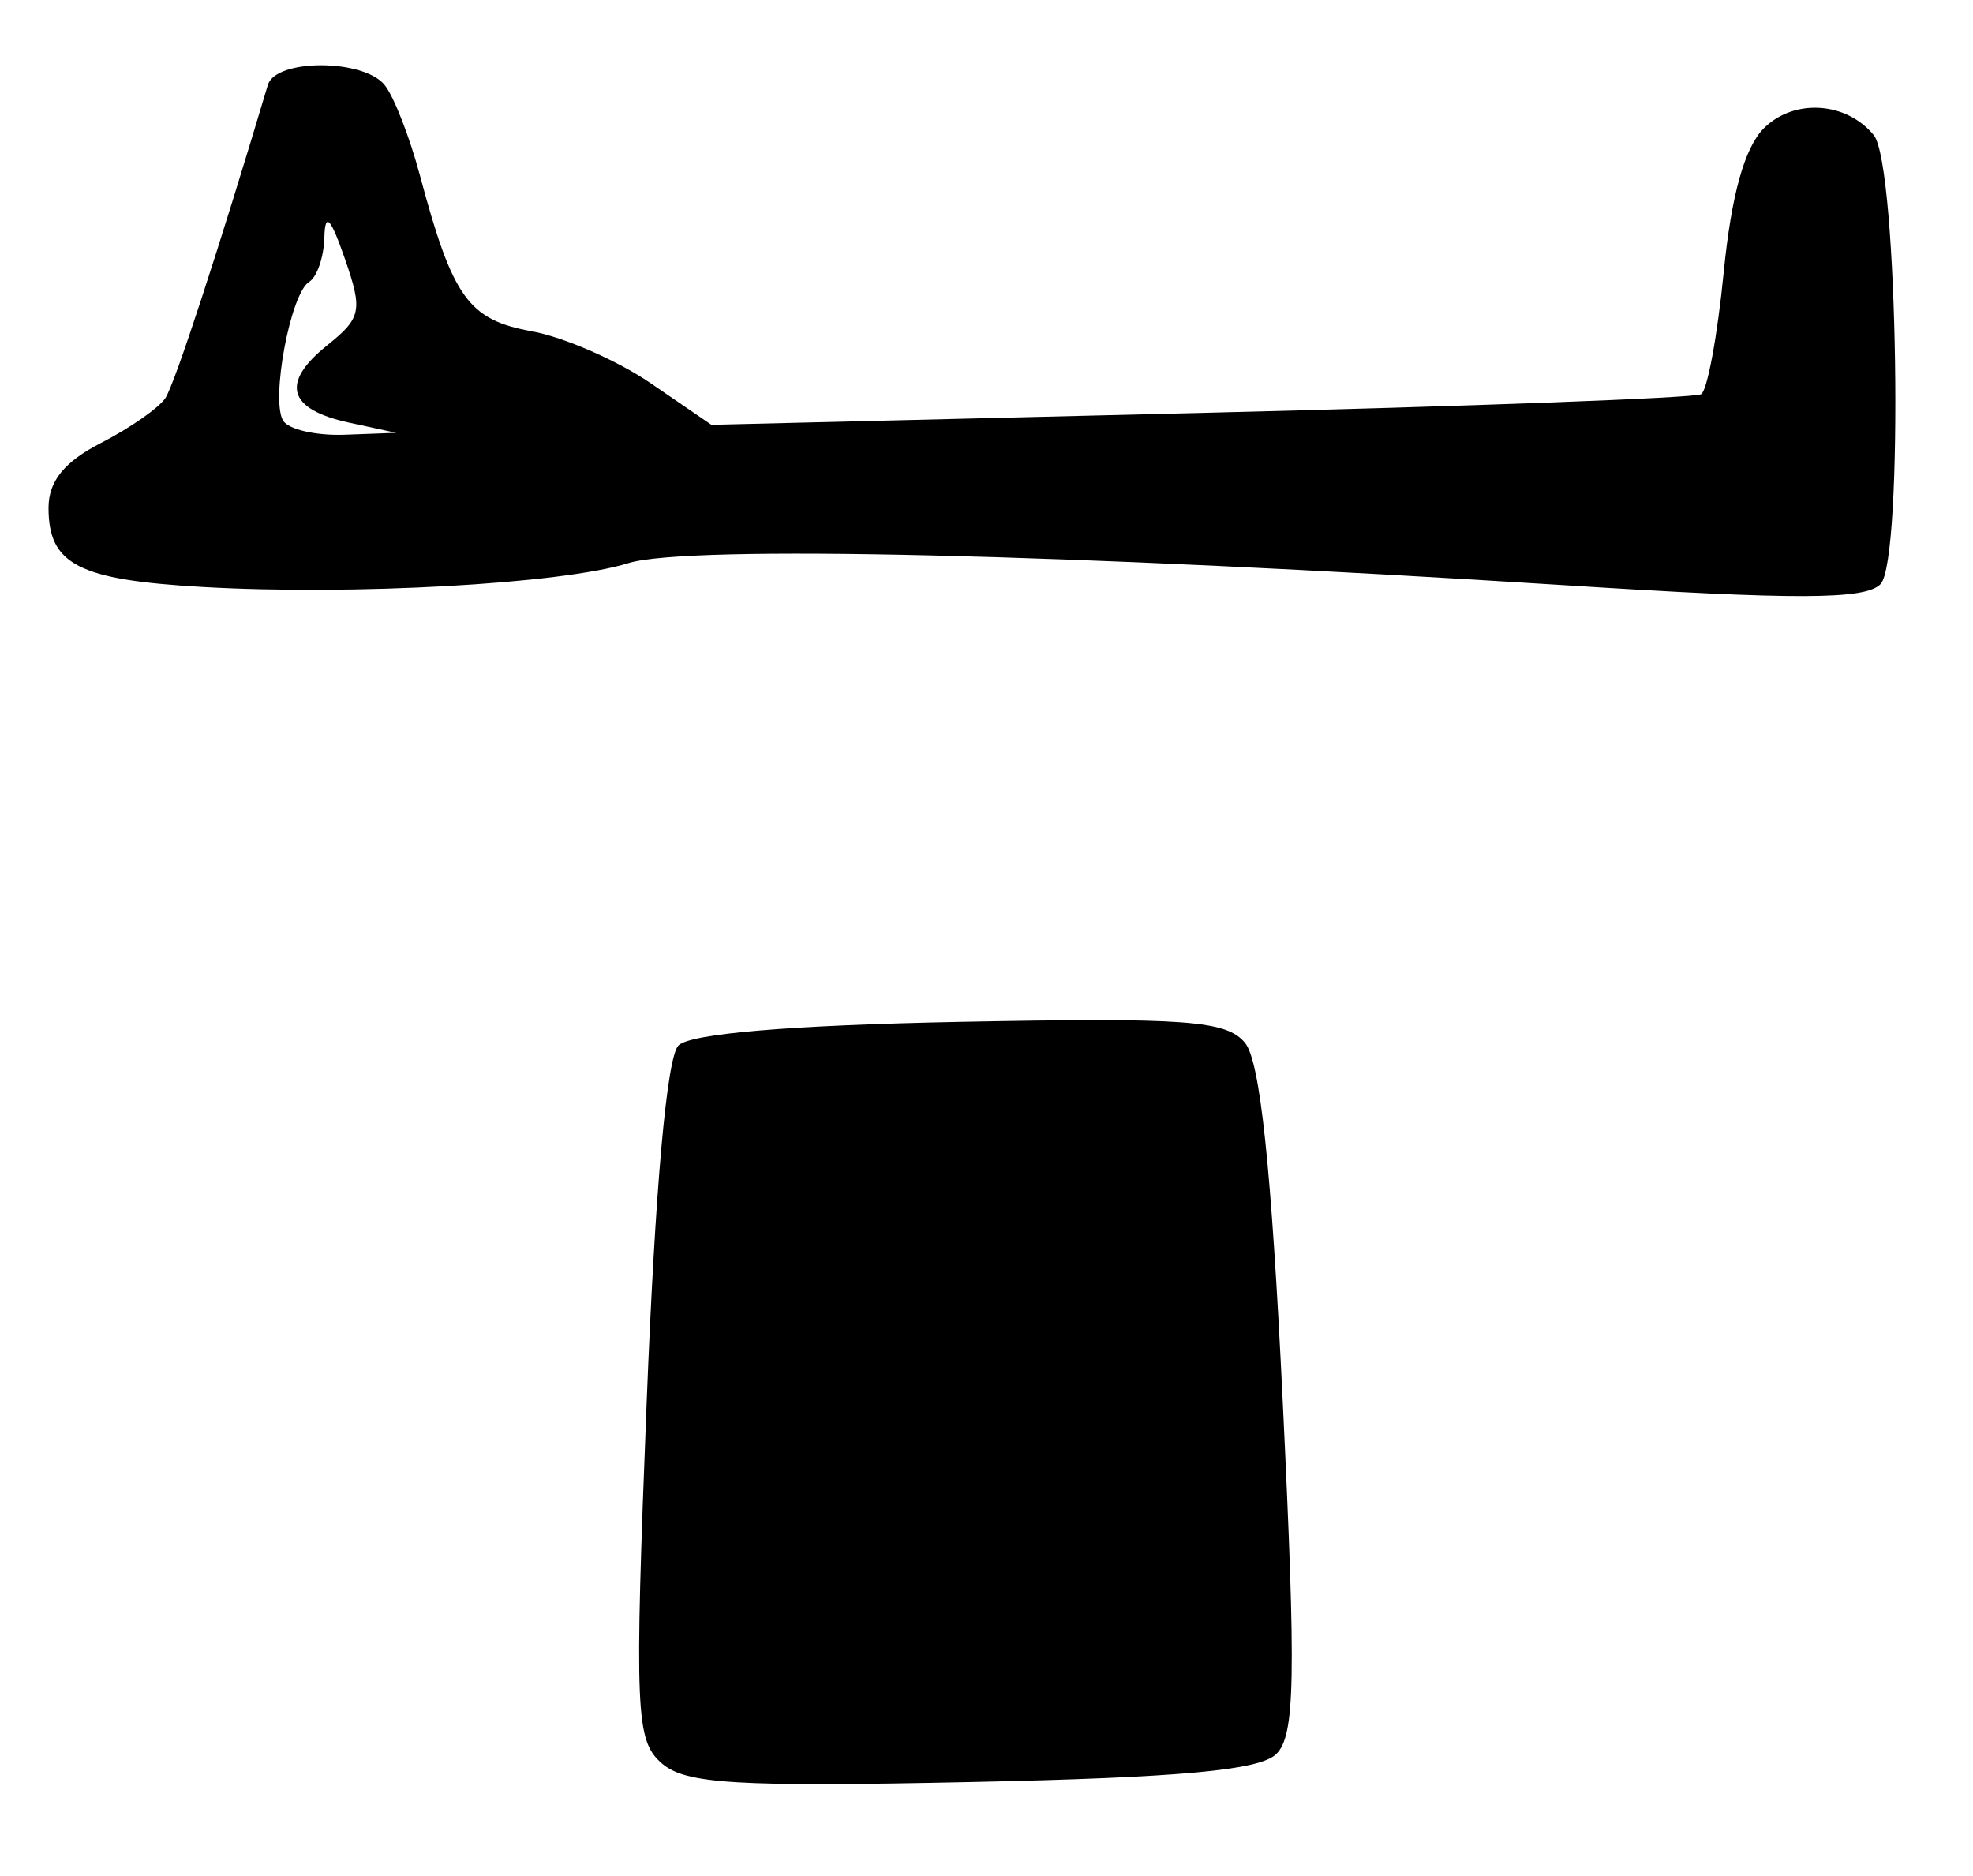<?xml version="1.0" encoding="UTF-8" standalone="no"?>
<!-- Created with Inkscape (http://www.inkscape.org/) -->

<svg
   version="1.1"
   id="svg2"
   width="162.667"
   height="154.667"
   viewBox="0 0 162.667 154.667"
   xmlns="http://www.w3.org/2000/svg"
   xmlns:svg="http://www.w3.org/2000/svg">
  <defs
     id="defs6" />
  <g
     id="g8">
    <path
       style="fill:#000000;stroke-width:1.333"
       d="m 54.558,145.371 c -2.159,-1.88 -2.255,-4.184 -1.239,-29.847 0.697,-17.622 1.657,-28.368 2.62,-29.333 0.978,-0.98 9.257,-1.673 23.222,-1.944 18.667,-0.361 21.951,-0.12 23.484,1.728 1.251,1.508 2.177,10.299 3.108,29.5 1.114,22.999 1.027,27.638 -0.547,29.149 -1.379,1.323 -7.988,1.927 -25.09,2.291 -19.416,0.413 -23.601,0.161 -25.557,-1.543 z M 16.722,48.392 C 6.474,47.81 4,46.543 4,41.871 c 0,-2.194 1.302,-3.803 4.333,-5.356 2.383,-1.221 4.771,-2.887 5.305,-3.701 0.776,-1.183 4.367,-12.156 8.447,-25.814 0.646,-2.162 7.849,-2.162 9.621,0 0.751,0.917 2.063,4.272 2.914,7.456 2.7,10.097 3.997,11.907 9.206,12.852 2.662,0.483 7.088,2.416 9.836,4.297 l 4.996,3.419 40.337,-0.981 c 22.186,-0.54 40.752,-1.234 41.26,-1.543 0.507,-0.309 1.343,-4.833 1.858,-10.055 0.627,-6.359 1.72,-10.278 3.312,-11.87 2.469,-2.469 6.806,-2.196 9.062,0.57 2.003,2.456 2.486,35.081 0.548,37.019 -1.28,1.28 -6.872,1.299 -26,0.084 C 88.05,45.646 56.691,44.907 51.802,46.427 46.305,48.137 29.161,49.097 16.722,48.392 Z M 28.777,34.842 c -5.044,-1.092 -5.665,-3.271 -1.814,-6.363 2.833,-2.275 2.955,-2.864 1.471,-7.146 -1.182,-3.412 -1.637,-3.881 -1.692,-1.745 -0.041,1.607 -0.607,3.25 -1.257,3.652 -1.541,0.953 -3.184,9.755 -2.137,11.449 0.446,0.721 2.725,1.24 5.065,1.153 l 4.255,-0.158 z"
       id="path477" />
  </g>
</svg>
